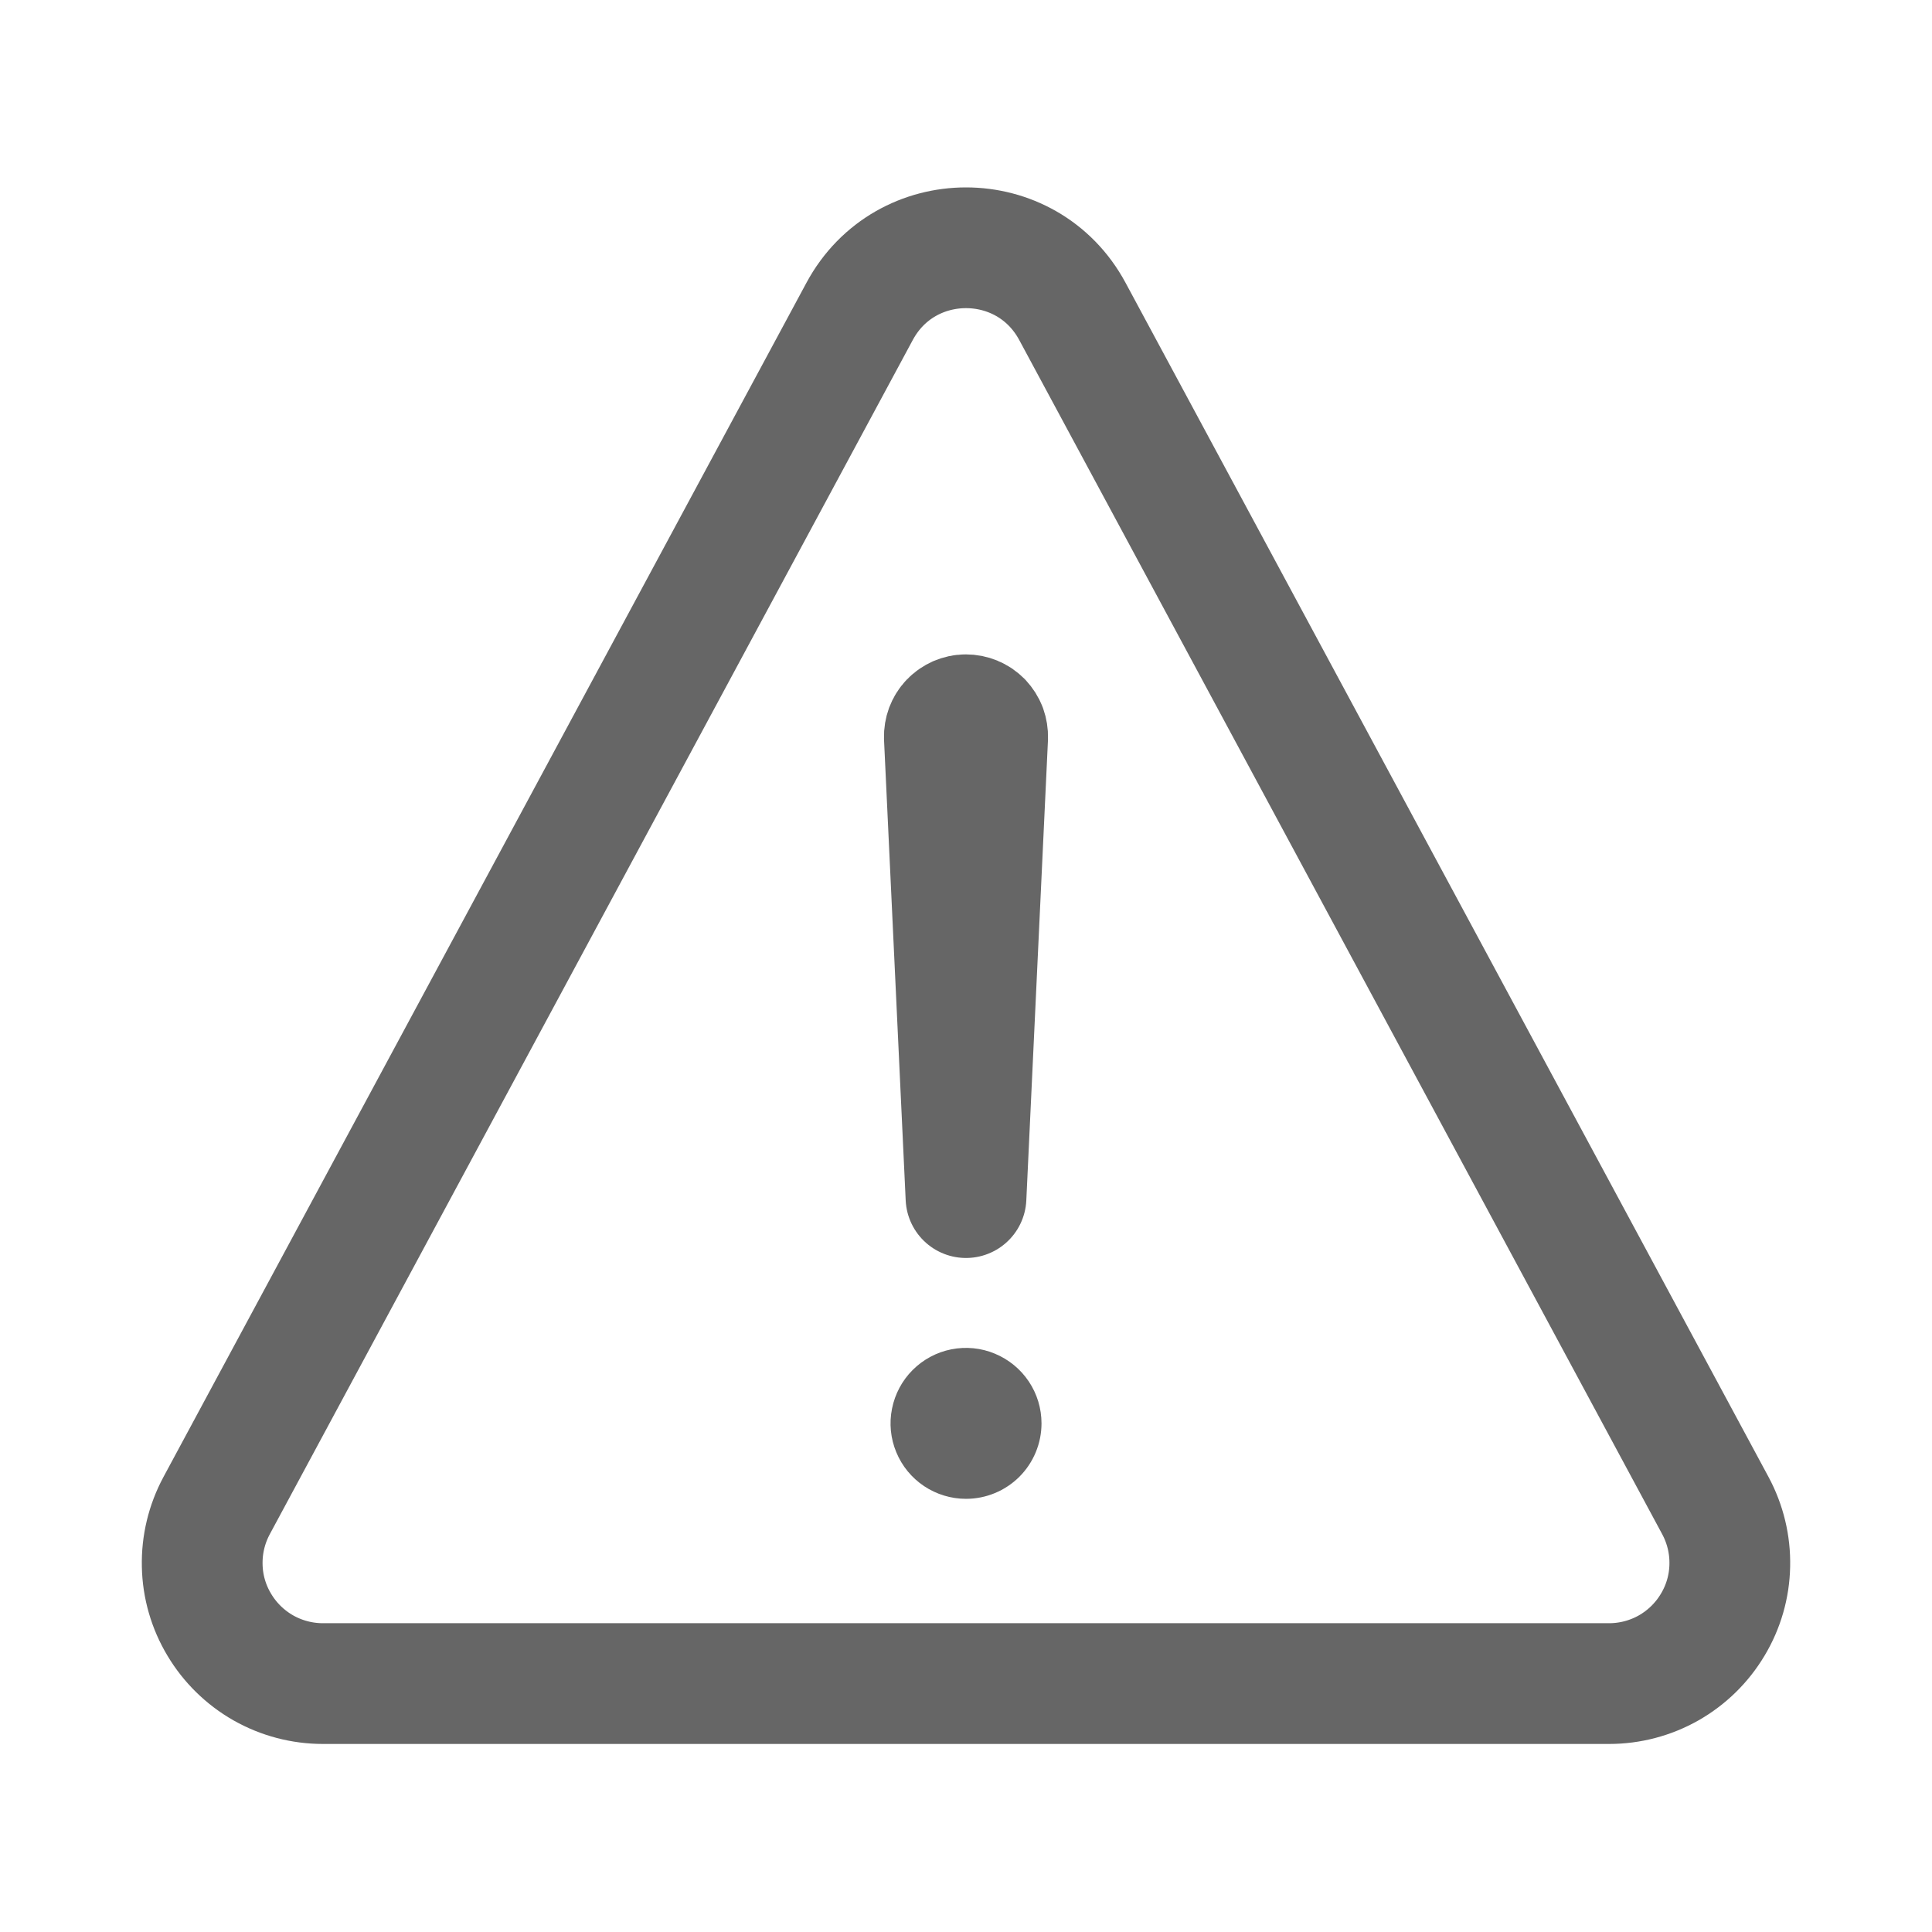 <svg width="24" height="24" viewBox="0 0 24 24" fill="none" xmlns="http://www.w3.org/2000/svg">
<path d="M4.011 20.914H19.989C20.248 20.914 20.503 20.847 20.729 20.719C20.955 20.59 21.143 20.406 21.276 20.183C21.41 19.96 21.483 19.707 21.488 19.448C21.494 19.188 21.432 18.932 21.309 18.703L13.321 3.867C12.754 2.815 11.246 2.815 10.679 3.867L2.691 18.703C2.568 18.932 2.506 19.188 2.512 19.448C2.517 19.707 2.59 19.96 2.724 20.183C2.857 20.406 3.045 20.59 3.271 20.719C3.497 20.847 3.752 20.914 4.011 20.914V20.914Z" stroke="#666666" stroke-width="1.5" stroke-linecap="round" stroke-linejoin="round"/>
<path d="M11.731 9.158L12 14.877L12.269 9.16C12.27 9.124 12.264 9.087 12.252 9.053C12.239 9.019 12.219 8.988 12.194 8.961C12.168 8.935 12.138 8.914 12.104 8.9C12.07 8.886 12.034 8.879 11.997 8.879V8.879C11.961 8.879 11.926 8.887 11.893 8.901C11.86 8.916 11.83 8.936 11.805 8.962C11.78 8.988 11.761 9.019 11.748 9.053C11.736 9.086 11.73 9.122 11.731 9.158V9.158Z" stroke="#666666" stroke-width="1.5" stroke-linecap="round" stroke-linejoin="round"/>
<path d="M12 18.619C11.815 18.619 11.633 18.564 11.479 18.461C11.325 18.358 11.205 18.212 11.134 18.04C11.063 17.869 11.044 17.681 11.081 17.499C11.117 17.317 11.206 17.15 11.337 17.019C11.468 16.888 11.635 16.798 11.817 16.762C11.999 16.726 12.188 16.744 12.359 16.816C12.53 16.887 12.677 17.007 12.78 17.161C12.883 17.315 12.938 17.496 12.938 17.682C12.938 17.93 12.839 18.169 12.663 18.345C12.487 18.52 12.249 18.619 12 18.619Z" fill="#666666"/>
</svg>
